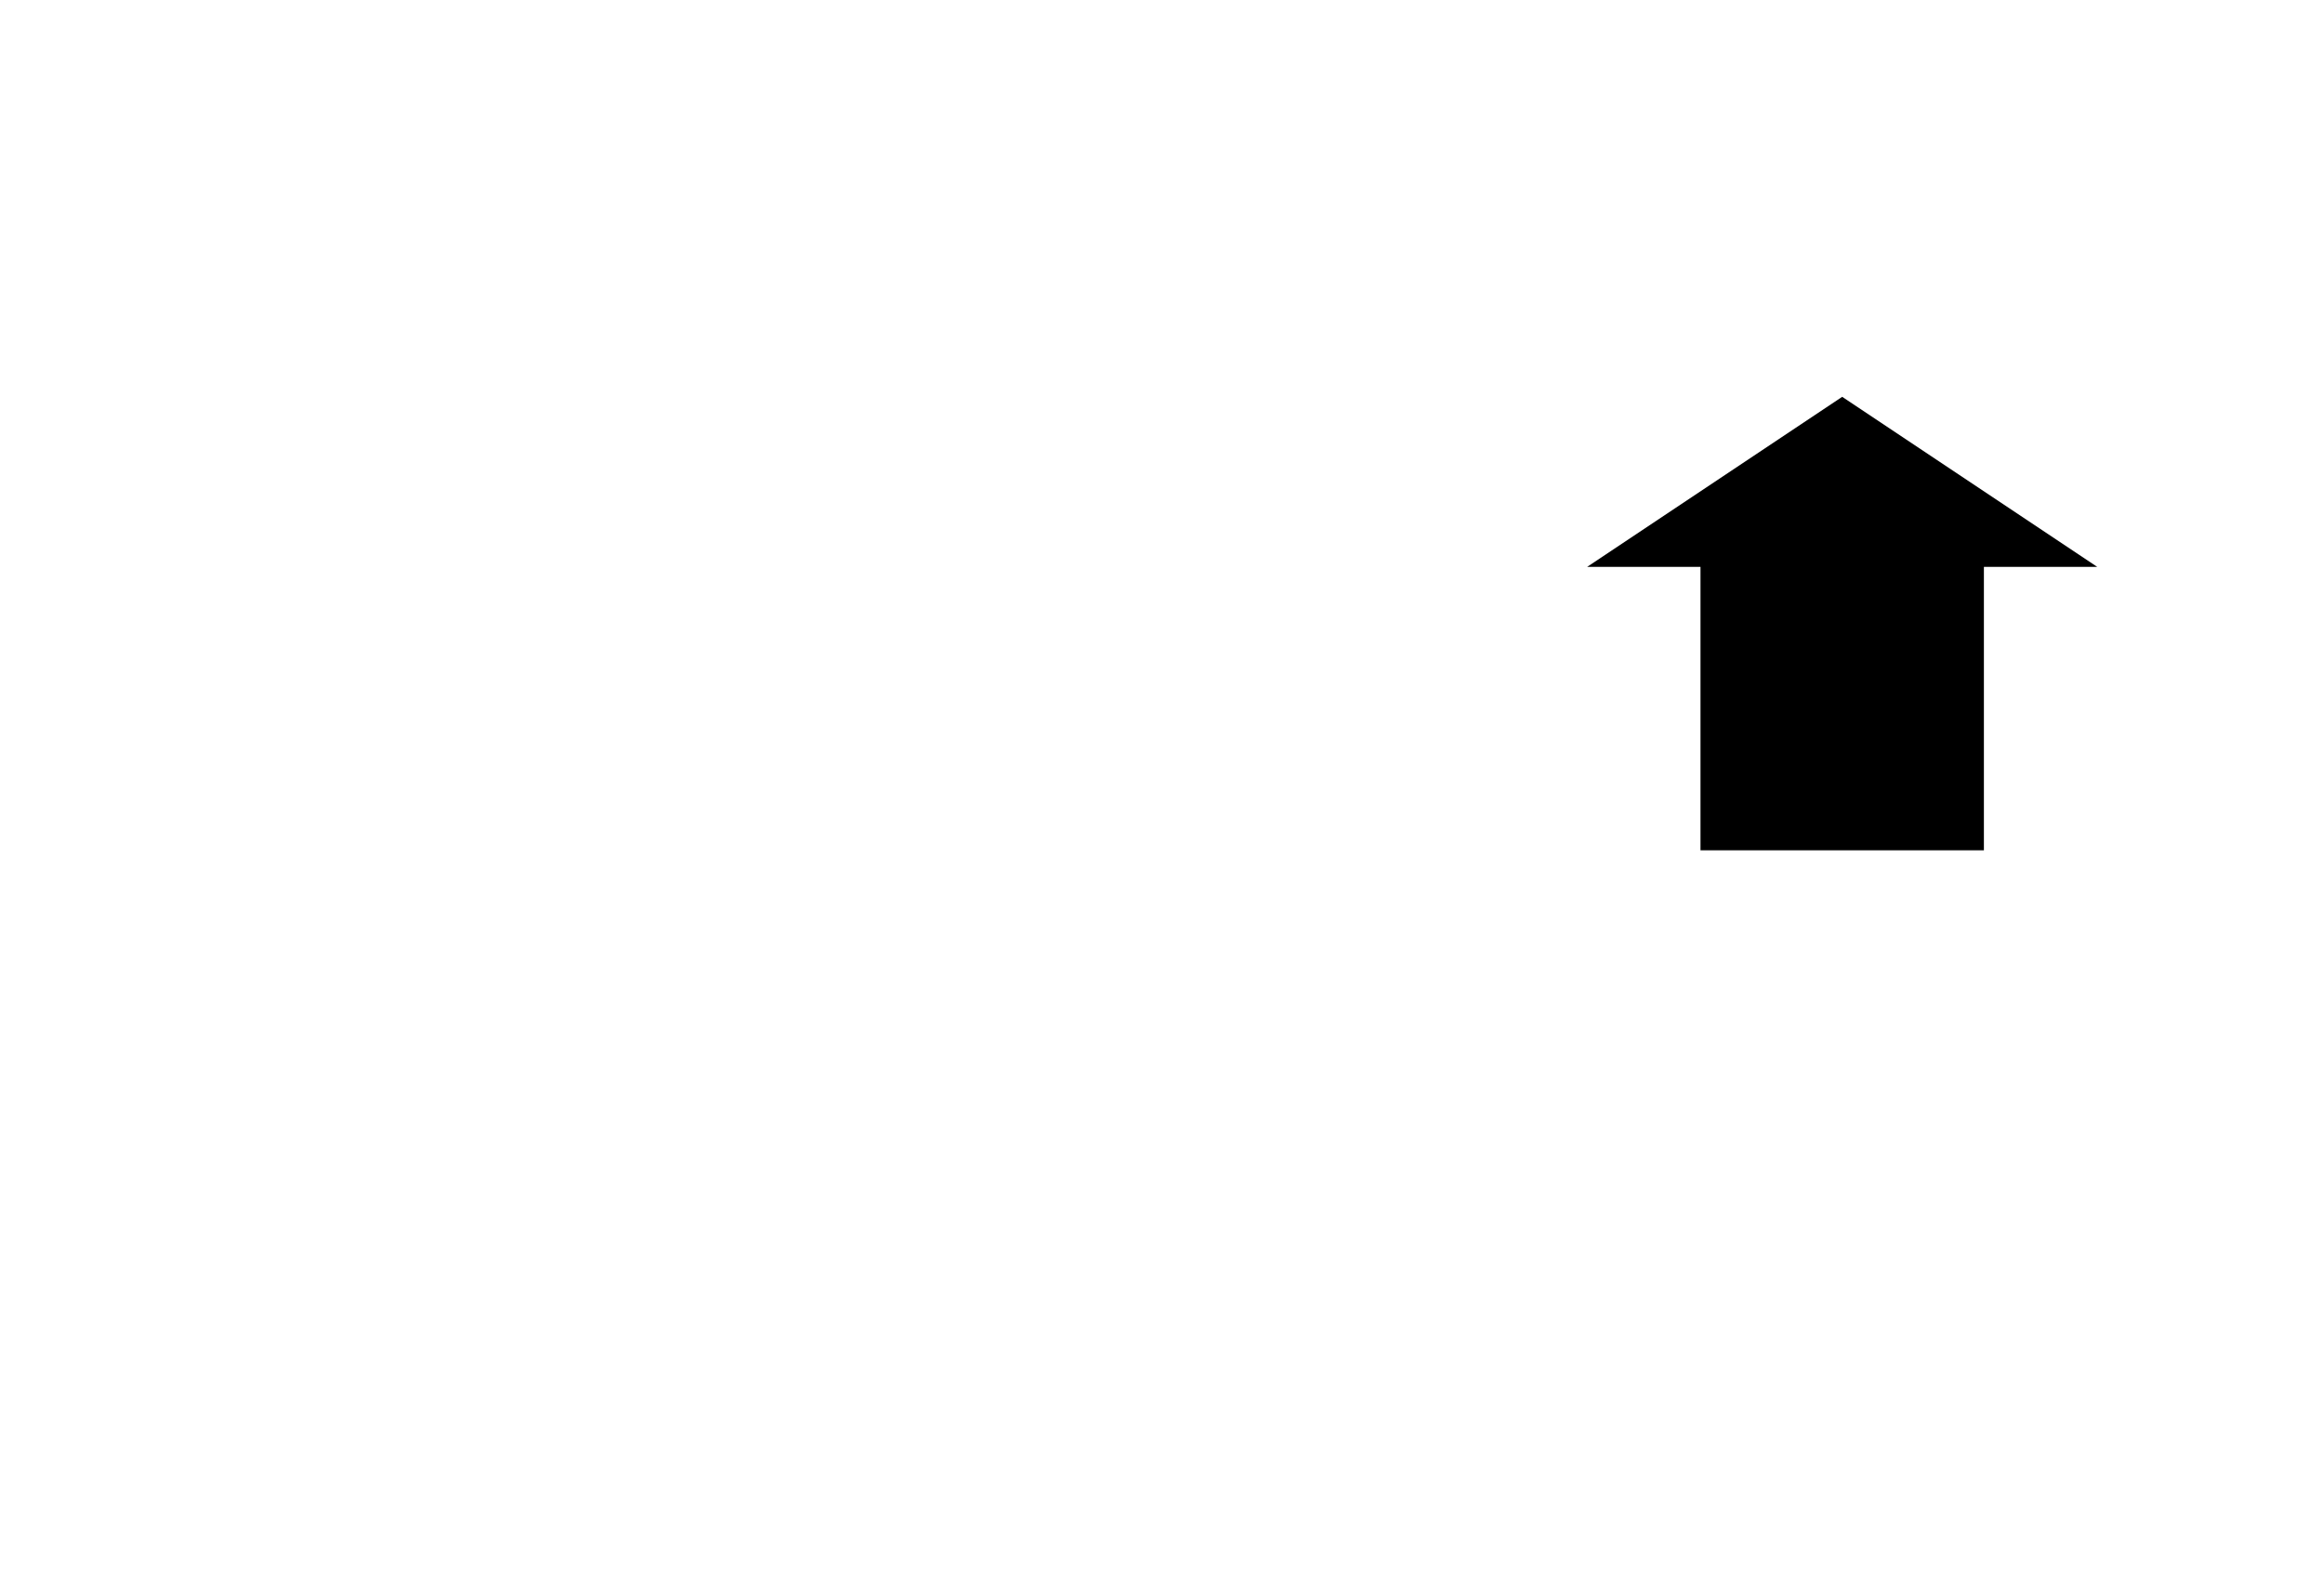 <svg xmlns="http://www.w3.org/2000/svg" viewBox="0 0 41 28" width="41" height="28">
  <style>
    tspan { white-space:pre }
    .shp0 { fill: #58b5fc } 
    .shp1 { fill: #000000 } /* Adding a new shape style for the house */
  </style>
  <g id="side menu">
    <!-- New path for the house -->
    <path id="home" class="shp1" d="M30 10 L35 10 L35 15 L30 15 L30 10 M30 12.5 L35 12.5 M32.5 10 L32.5 15 M28 10 L32.5 7 L37 10" />
  </g>
</svg>
